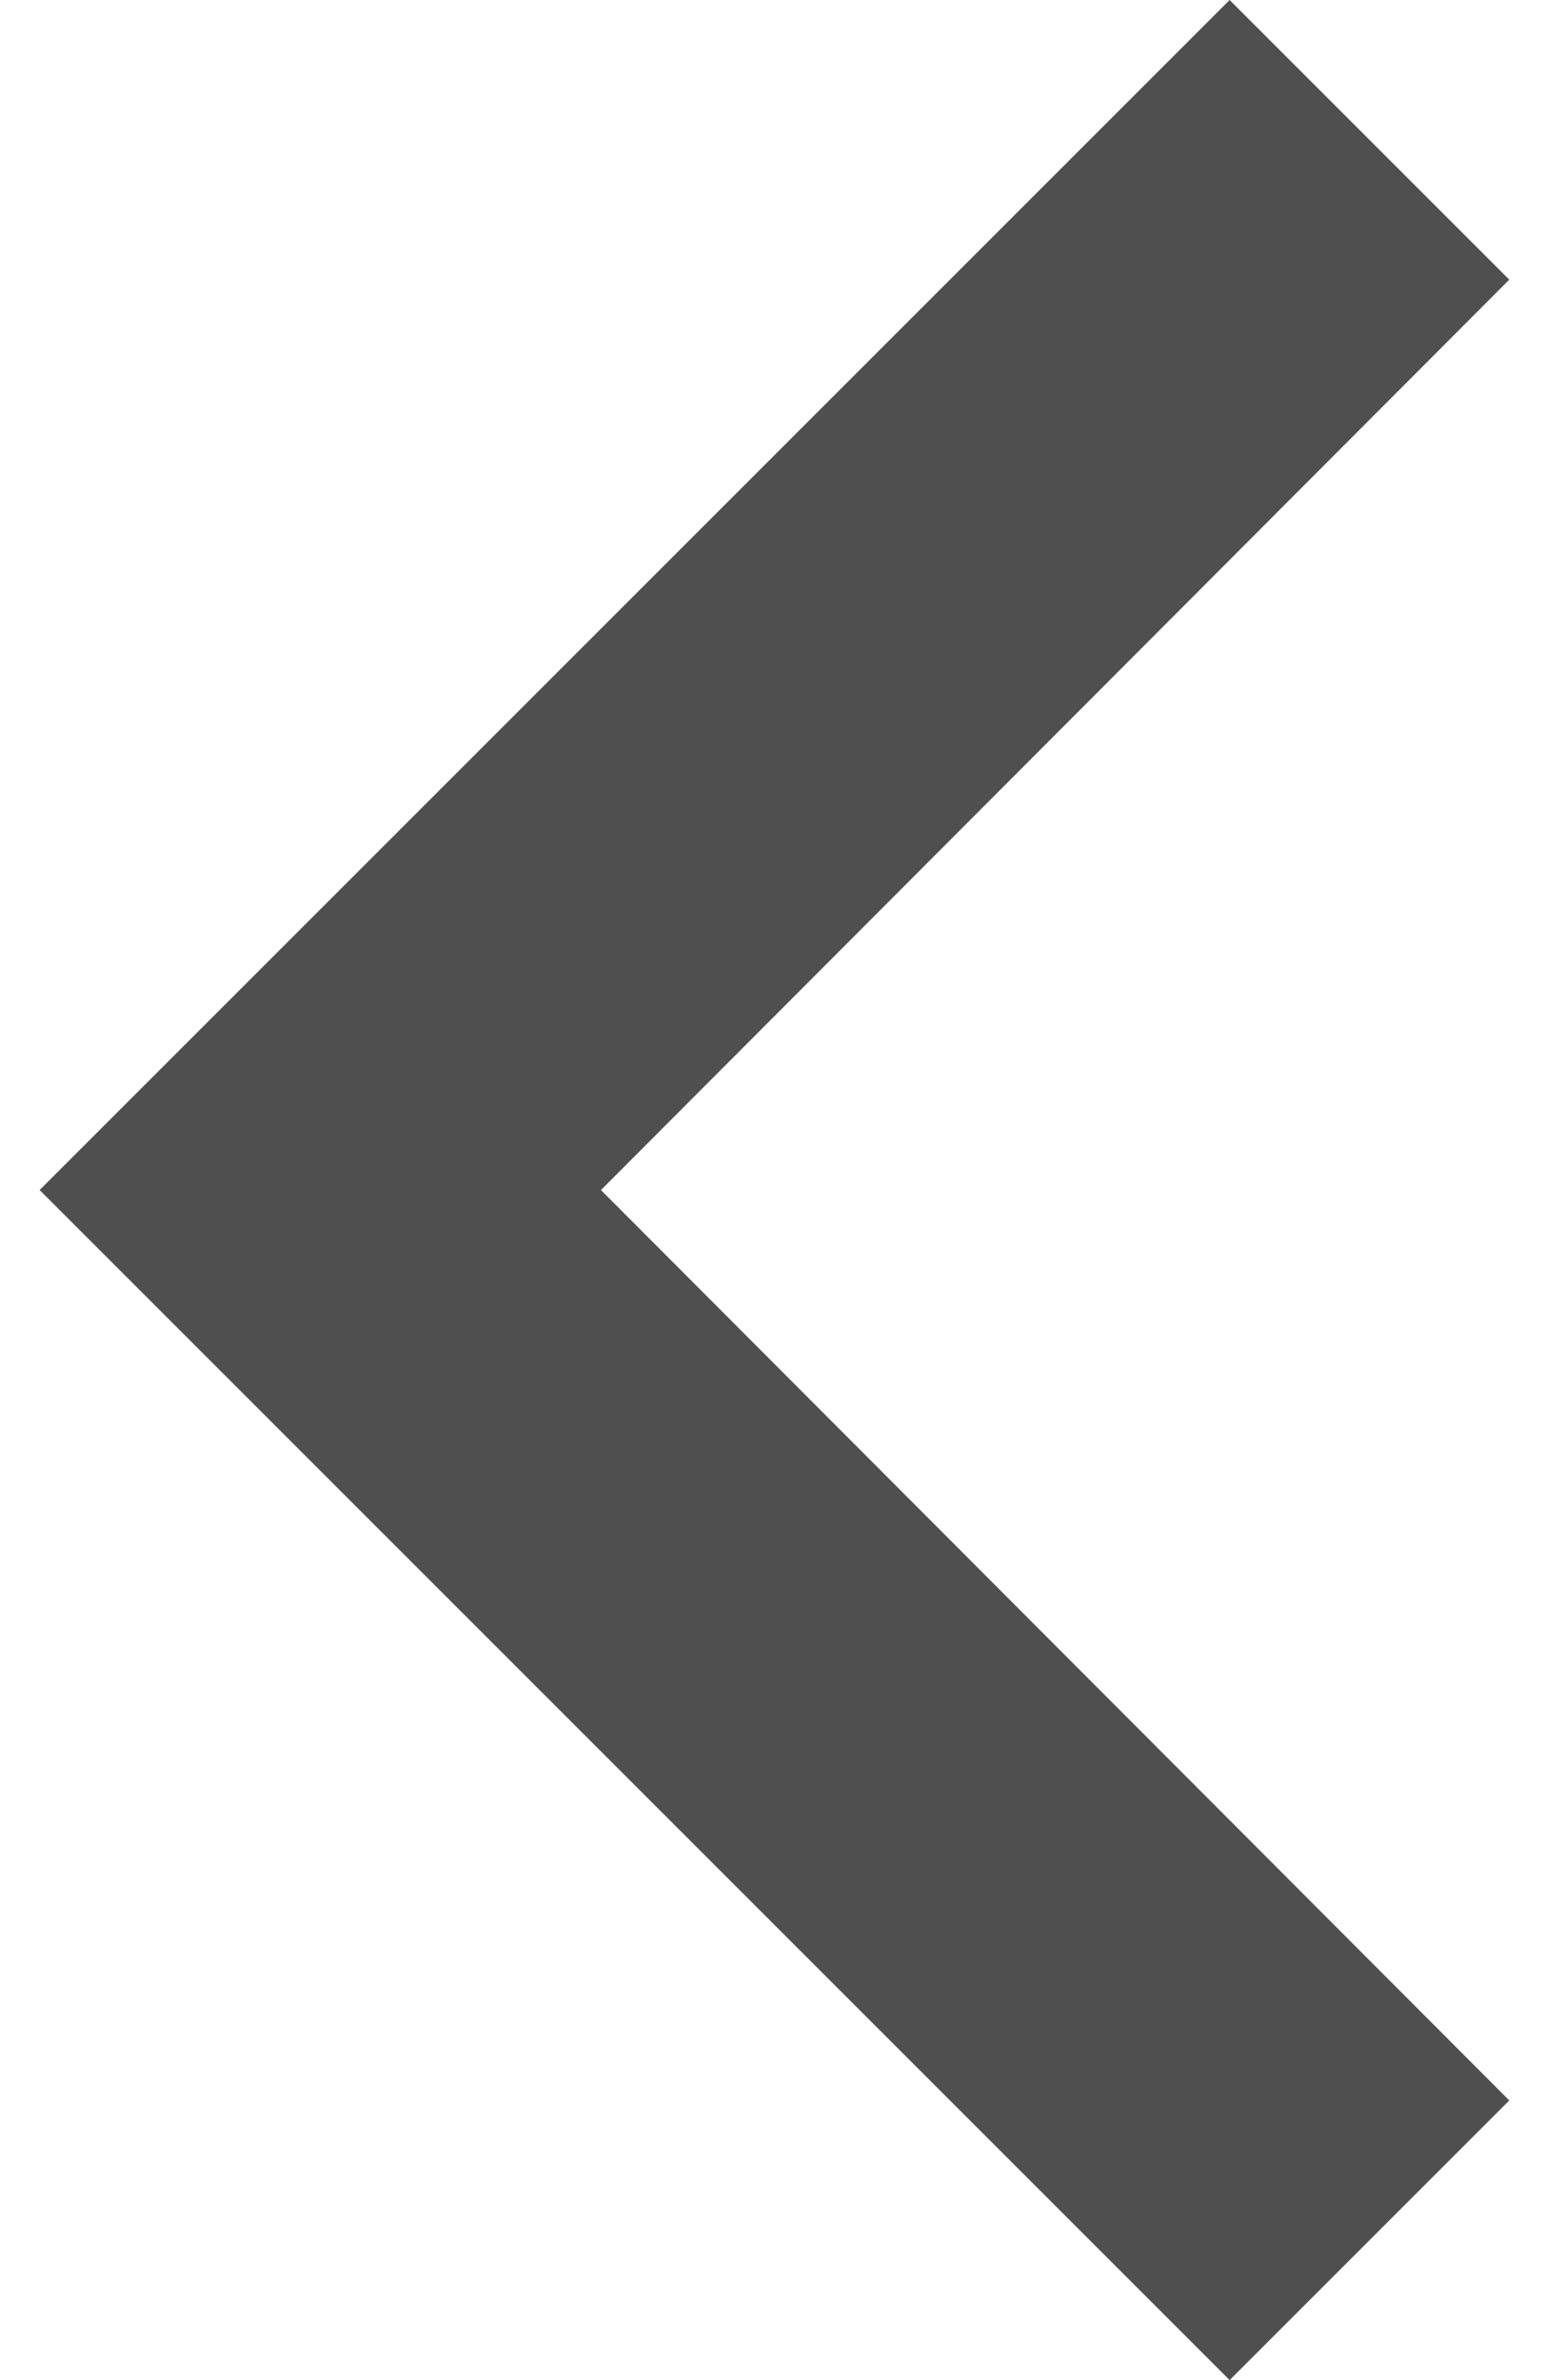 <svg width="13" height="20" viewBox="0 0 13 20" fill="none" xmlns="http://www.w3.org/2000/svg">
<path d="M12.683 2.35L10.333 0L0.333 10L10.333 20L12.683 17.65L5.05 10L12.683 2.35Z" fill="#4F4F4F"/>
</svg>
